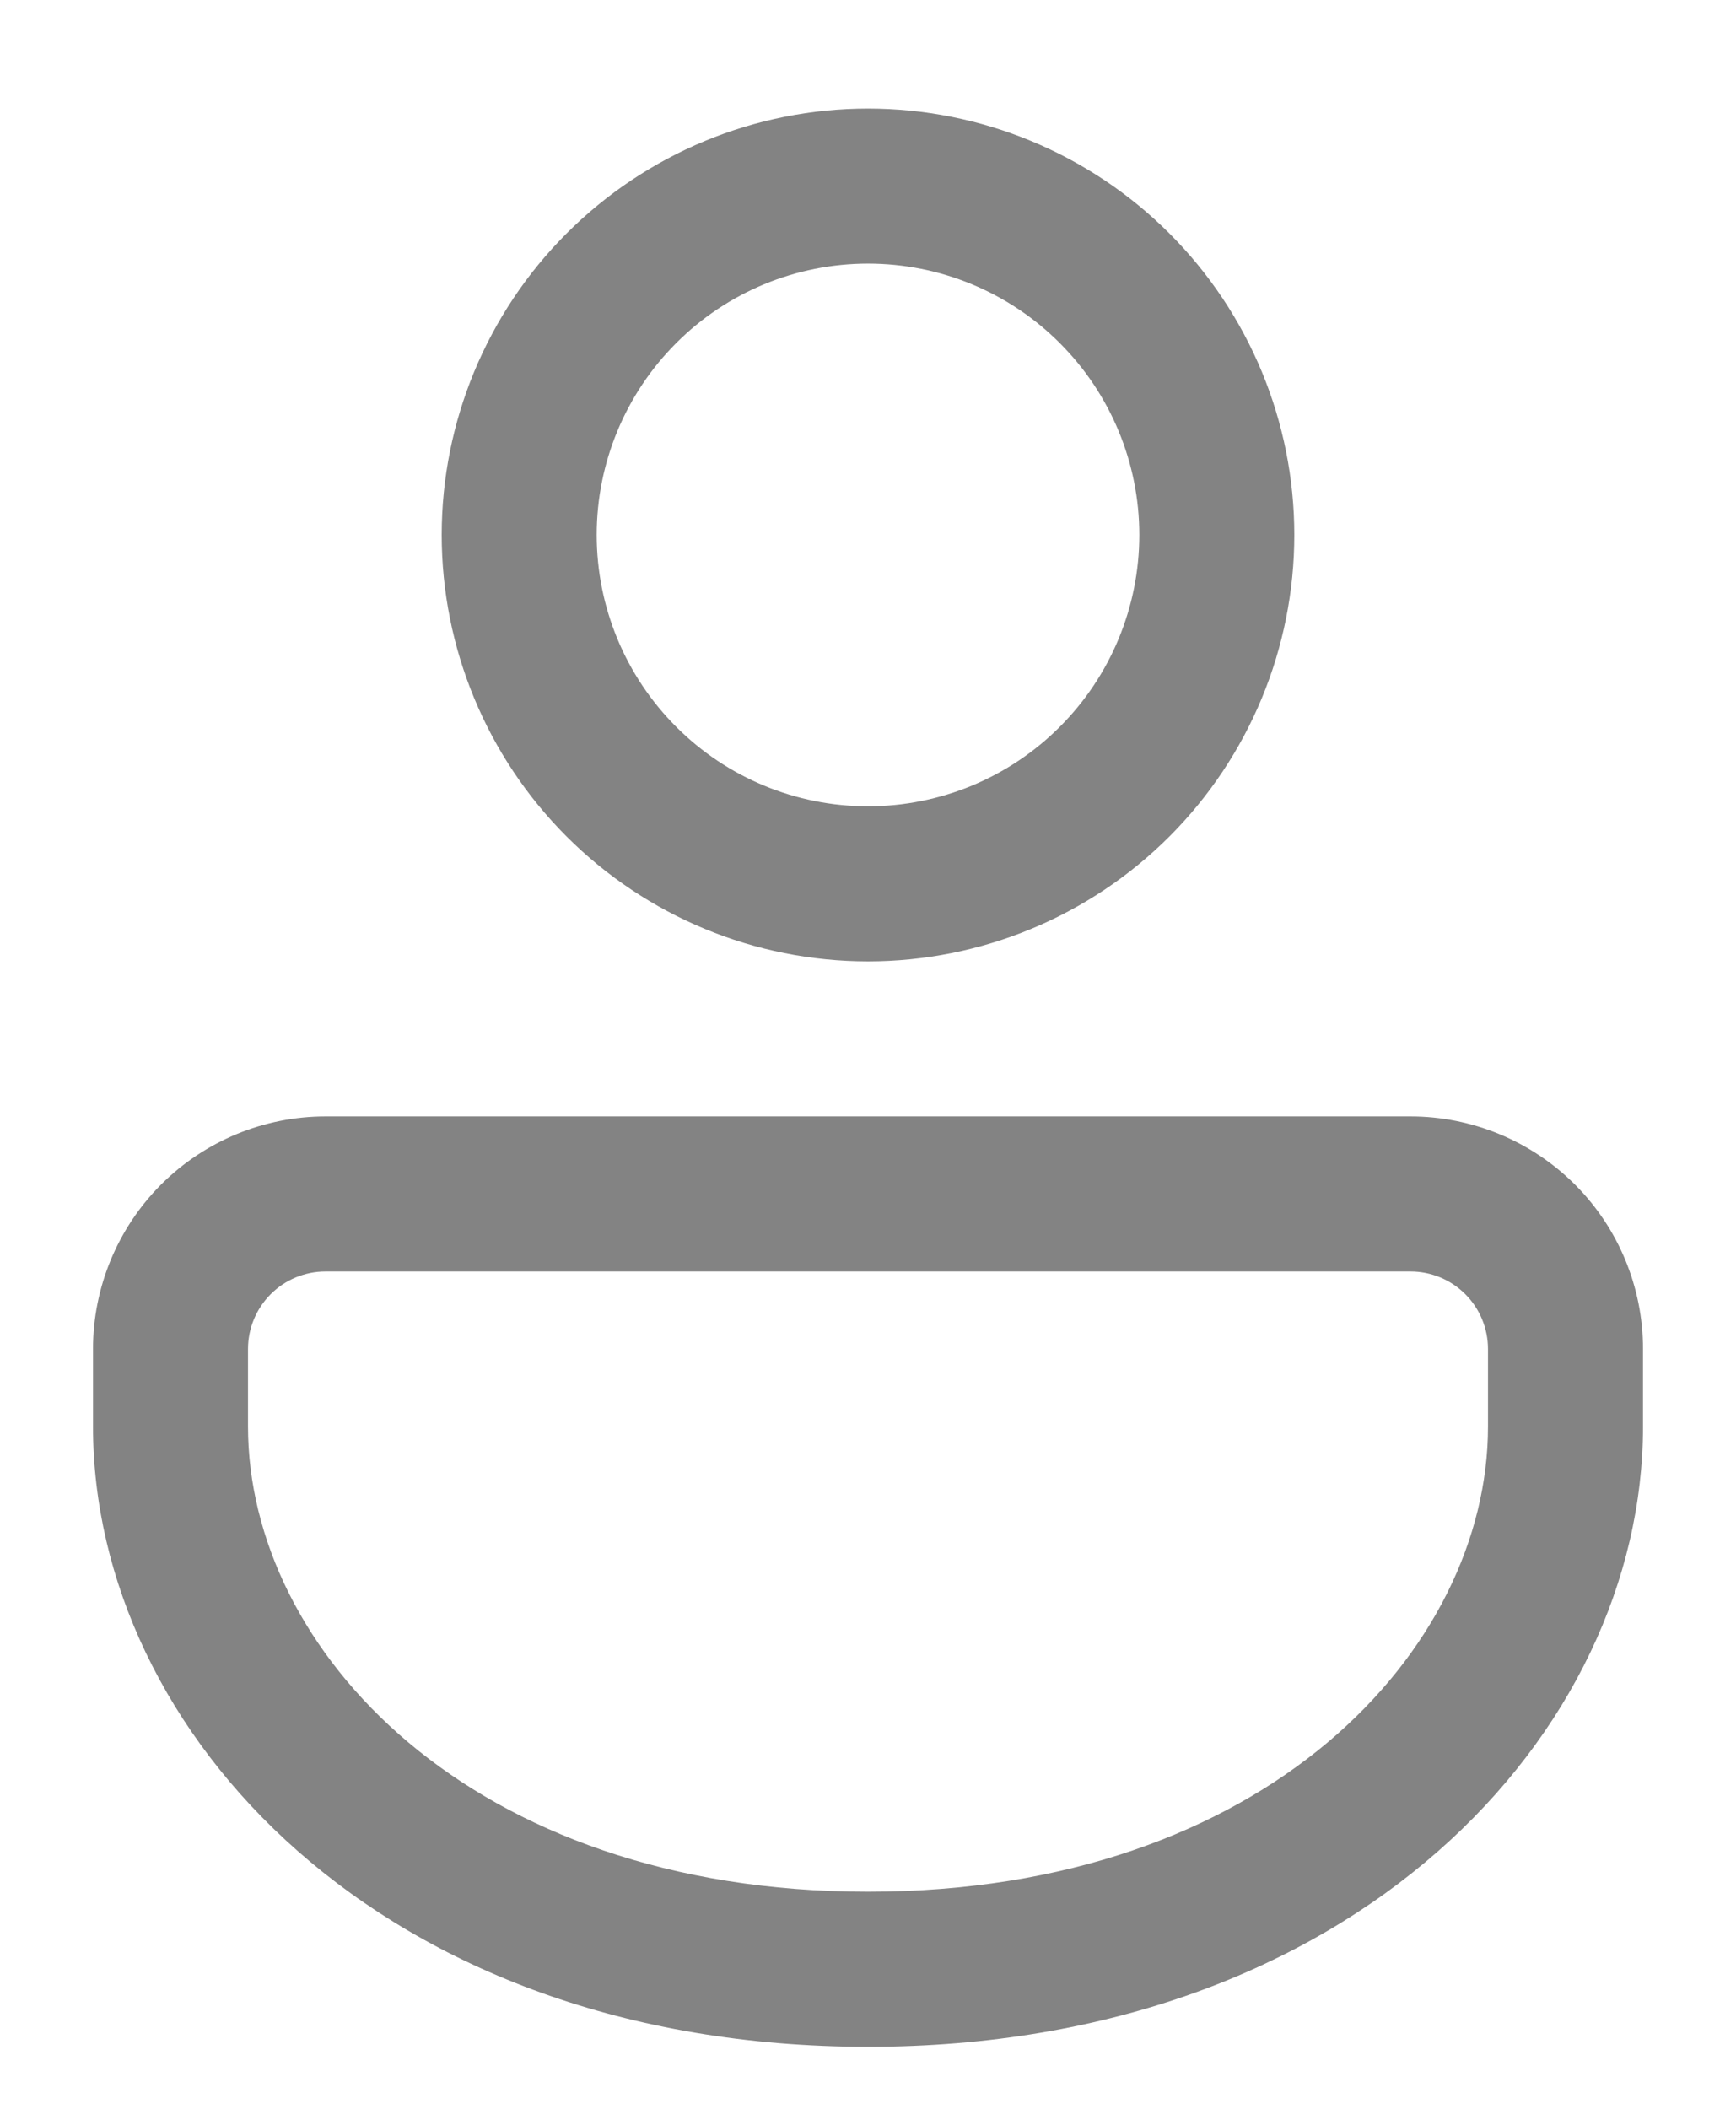 <svg width="14" height="17" viewBox="0 0 14 17" fill="none" xmlns="http://www.w3.org/2000/svg">
<path d="M11.375 9C11.872 9 12.349 9.198 12.701 9.549C13.053 9.901 13.25 10.378 13.25 10.875V11.5C13.25 13.964 10.925 16.5 7 16.5C3.075 16.5 0.75 13.964 0.75 11.5V10.875C0.75 10.378 0.948 9.901 1.299 9.549C1.651 9.198 2.128 9 2.625 9H11.375ZM11.375 10.25H2.625C2.459 10.25 2.3 10.316 2.183 10.433C2.066 10.55 2 10.709 2 10.875V11.5C2 13.297 3.79 15.25 7 15.25C10.21 15.25 12 13.297 12 11.5V10.875C12 10.709 11.934 10.55 11.817 10.433C11.7 10.316 11.541 10.25 11.375 10.25ZM7 0.875C7.912 0.875 8.786 1.237 9.431 1.882C10.075 2.526 10.438 3.401 10.438 4.312C10.438 5.224 10.075 6.099 9.431 6.743C8.786 7.388 7.912 7.75 7 7.75C6.088 7.75 5.214 7.388 4.569 6.743C3.925 6.099 3.562 5.224 3.562 4.312C3.562 3.401 3.925 2.526 4.569 1.882C5.214 1.237 6.088 0.875 7 0.875ZM7 2.125C6.42 2.125 5.863 2.355 5.453 2.766C5.043 3.176 4.812 3.732 4.812 4.312C4.812 4.893 5.043 5.449 5.453 5.859C5.863 6.27 6.42 6.5 7 6.5C7.58 6.5 8.137 6.27 8.547 5.859C8.957 5.449 9.188 4.893 9.188 4.312C9.188 3.732 8.957 3.176 8.547 2.766C8.137 2.355 7.58 2.125 7 2.125Z" fill="#838383"/>
</svg>
